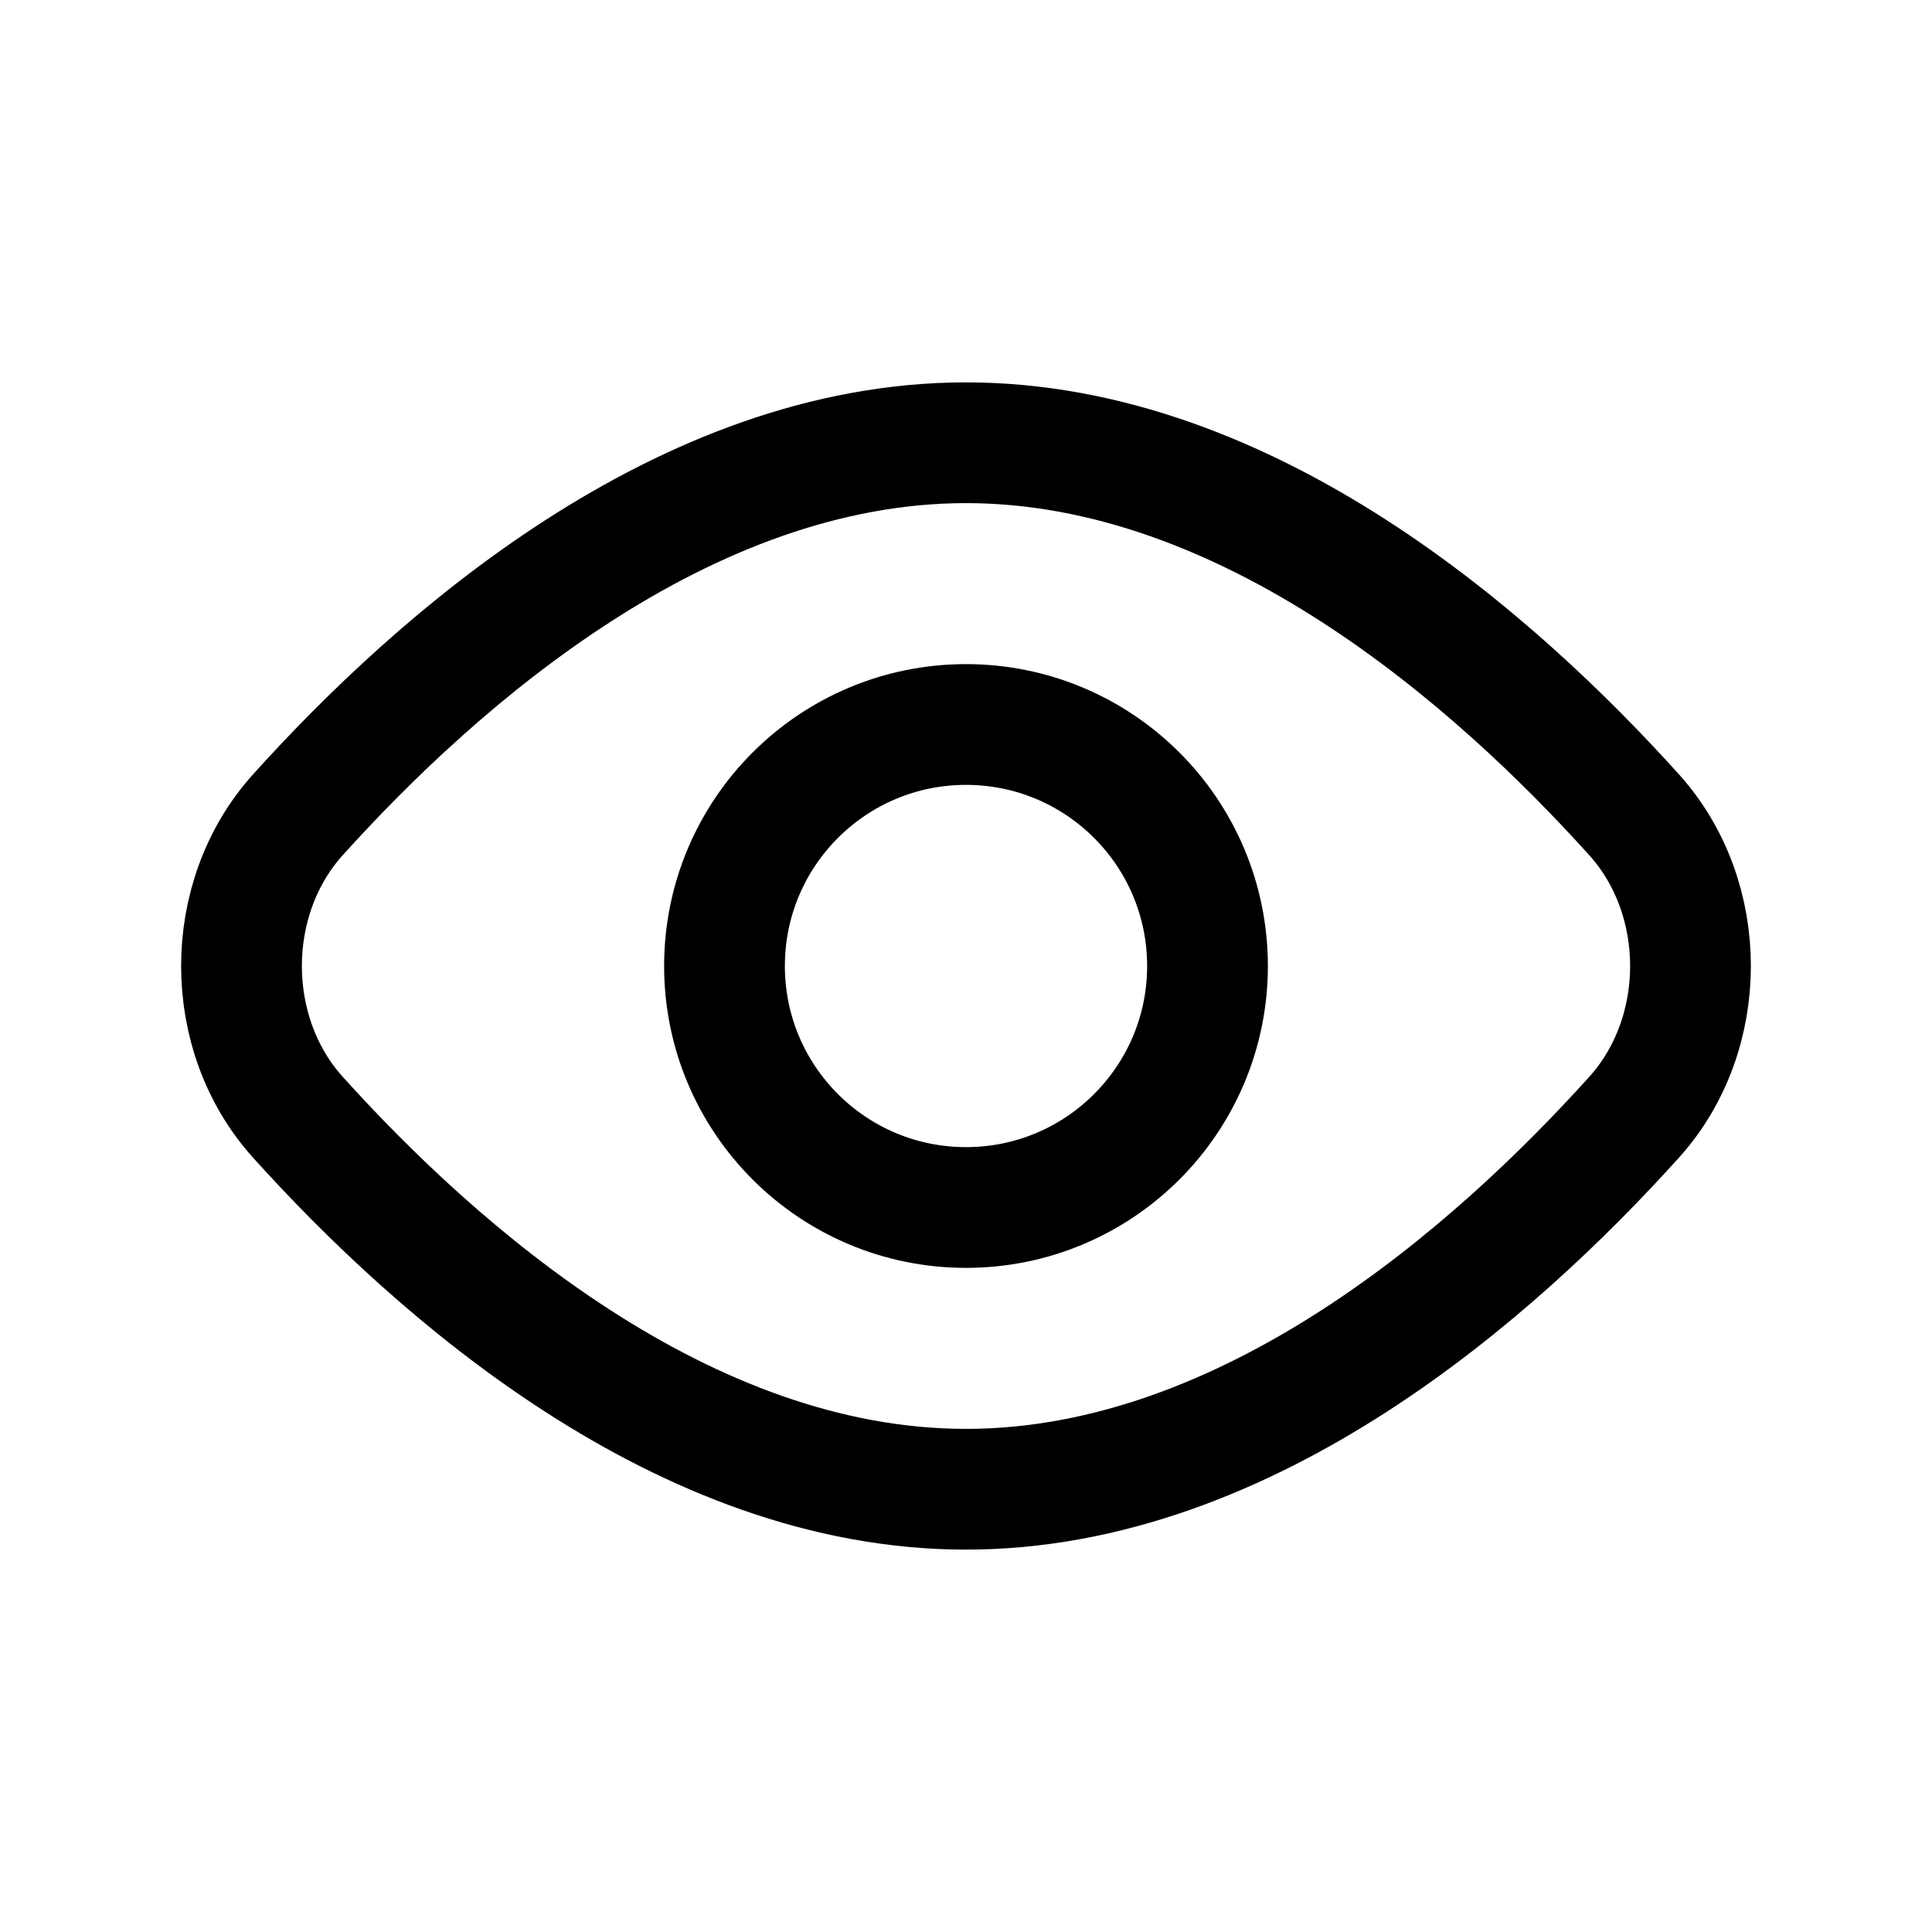 <svg width="24" height="24" viewBox="0 0 24 24" fill="none" xmlns="http://www.w3.org/2000/svg">
<path d="M20.301 10.123C21.233 11.158 21.233 12.842 20.301 13.877C18.571 15.797 15.512 18.5 12 18.5C8.488 18.5 5.429 15.797 3.699 13.877C2.767 12.842 2.767 11.158 3.699 10.123C5.429 8.203 8.488 5.5 12 5.5C15.512 5.5 18.571 8.203 20.301 10.123Z" stroke="currentColor" stroke-width="1.5"/>
<circle cx="12" cy="12" r="3" stroke="currentColor" stroke-width="1.5"/>
</svg>
